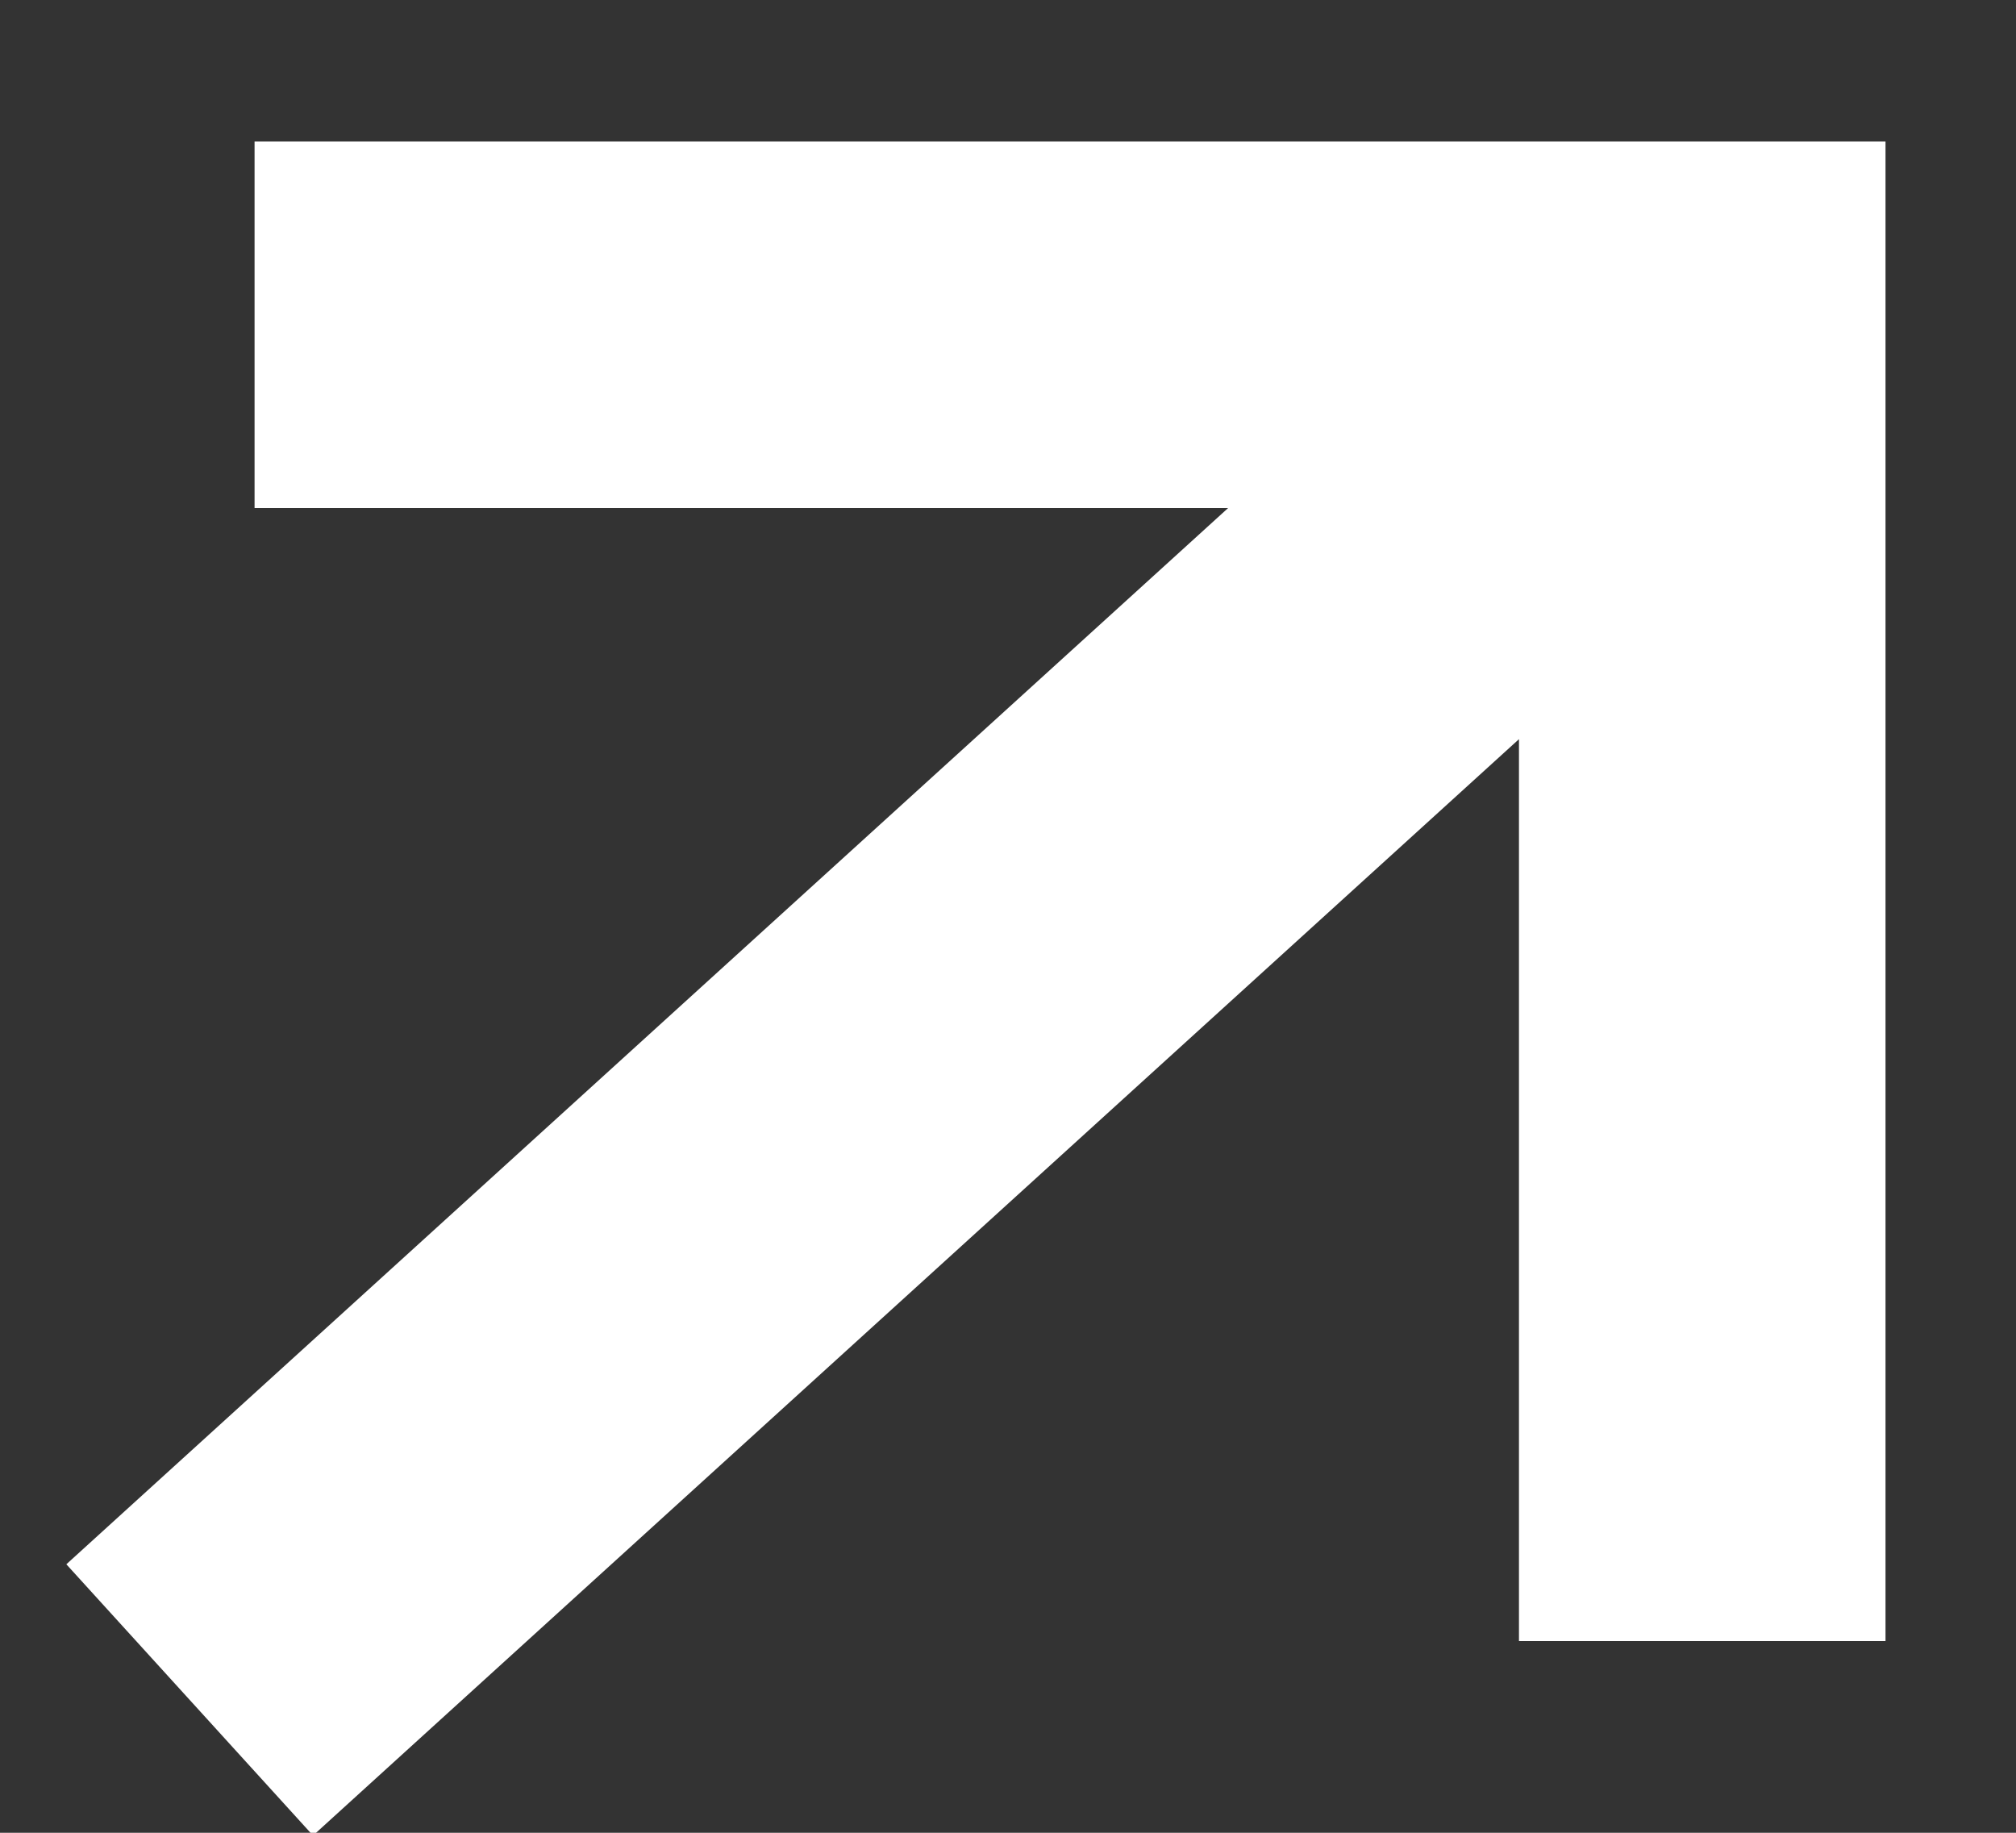 <svg width="11" height="10" viewBox="0 0 11 10" fill="none" xmlns="http://www.w3.org/2000/svg">
<rect x="0" y="0" width="11" height="10" fill="#333333" stroke="none"/>
<path fill-rule="evenodd" clip-rule="evenodd" d="M1.389 0.772H10.288V8.954H8.288V4.033L1.708 10.015L0.362 8.535L6.701 2.772H1.389V0.772Z" fill="white"/>
</svg>
